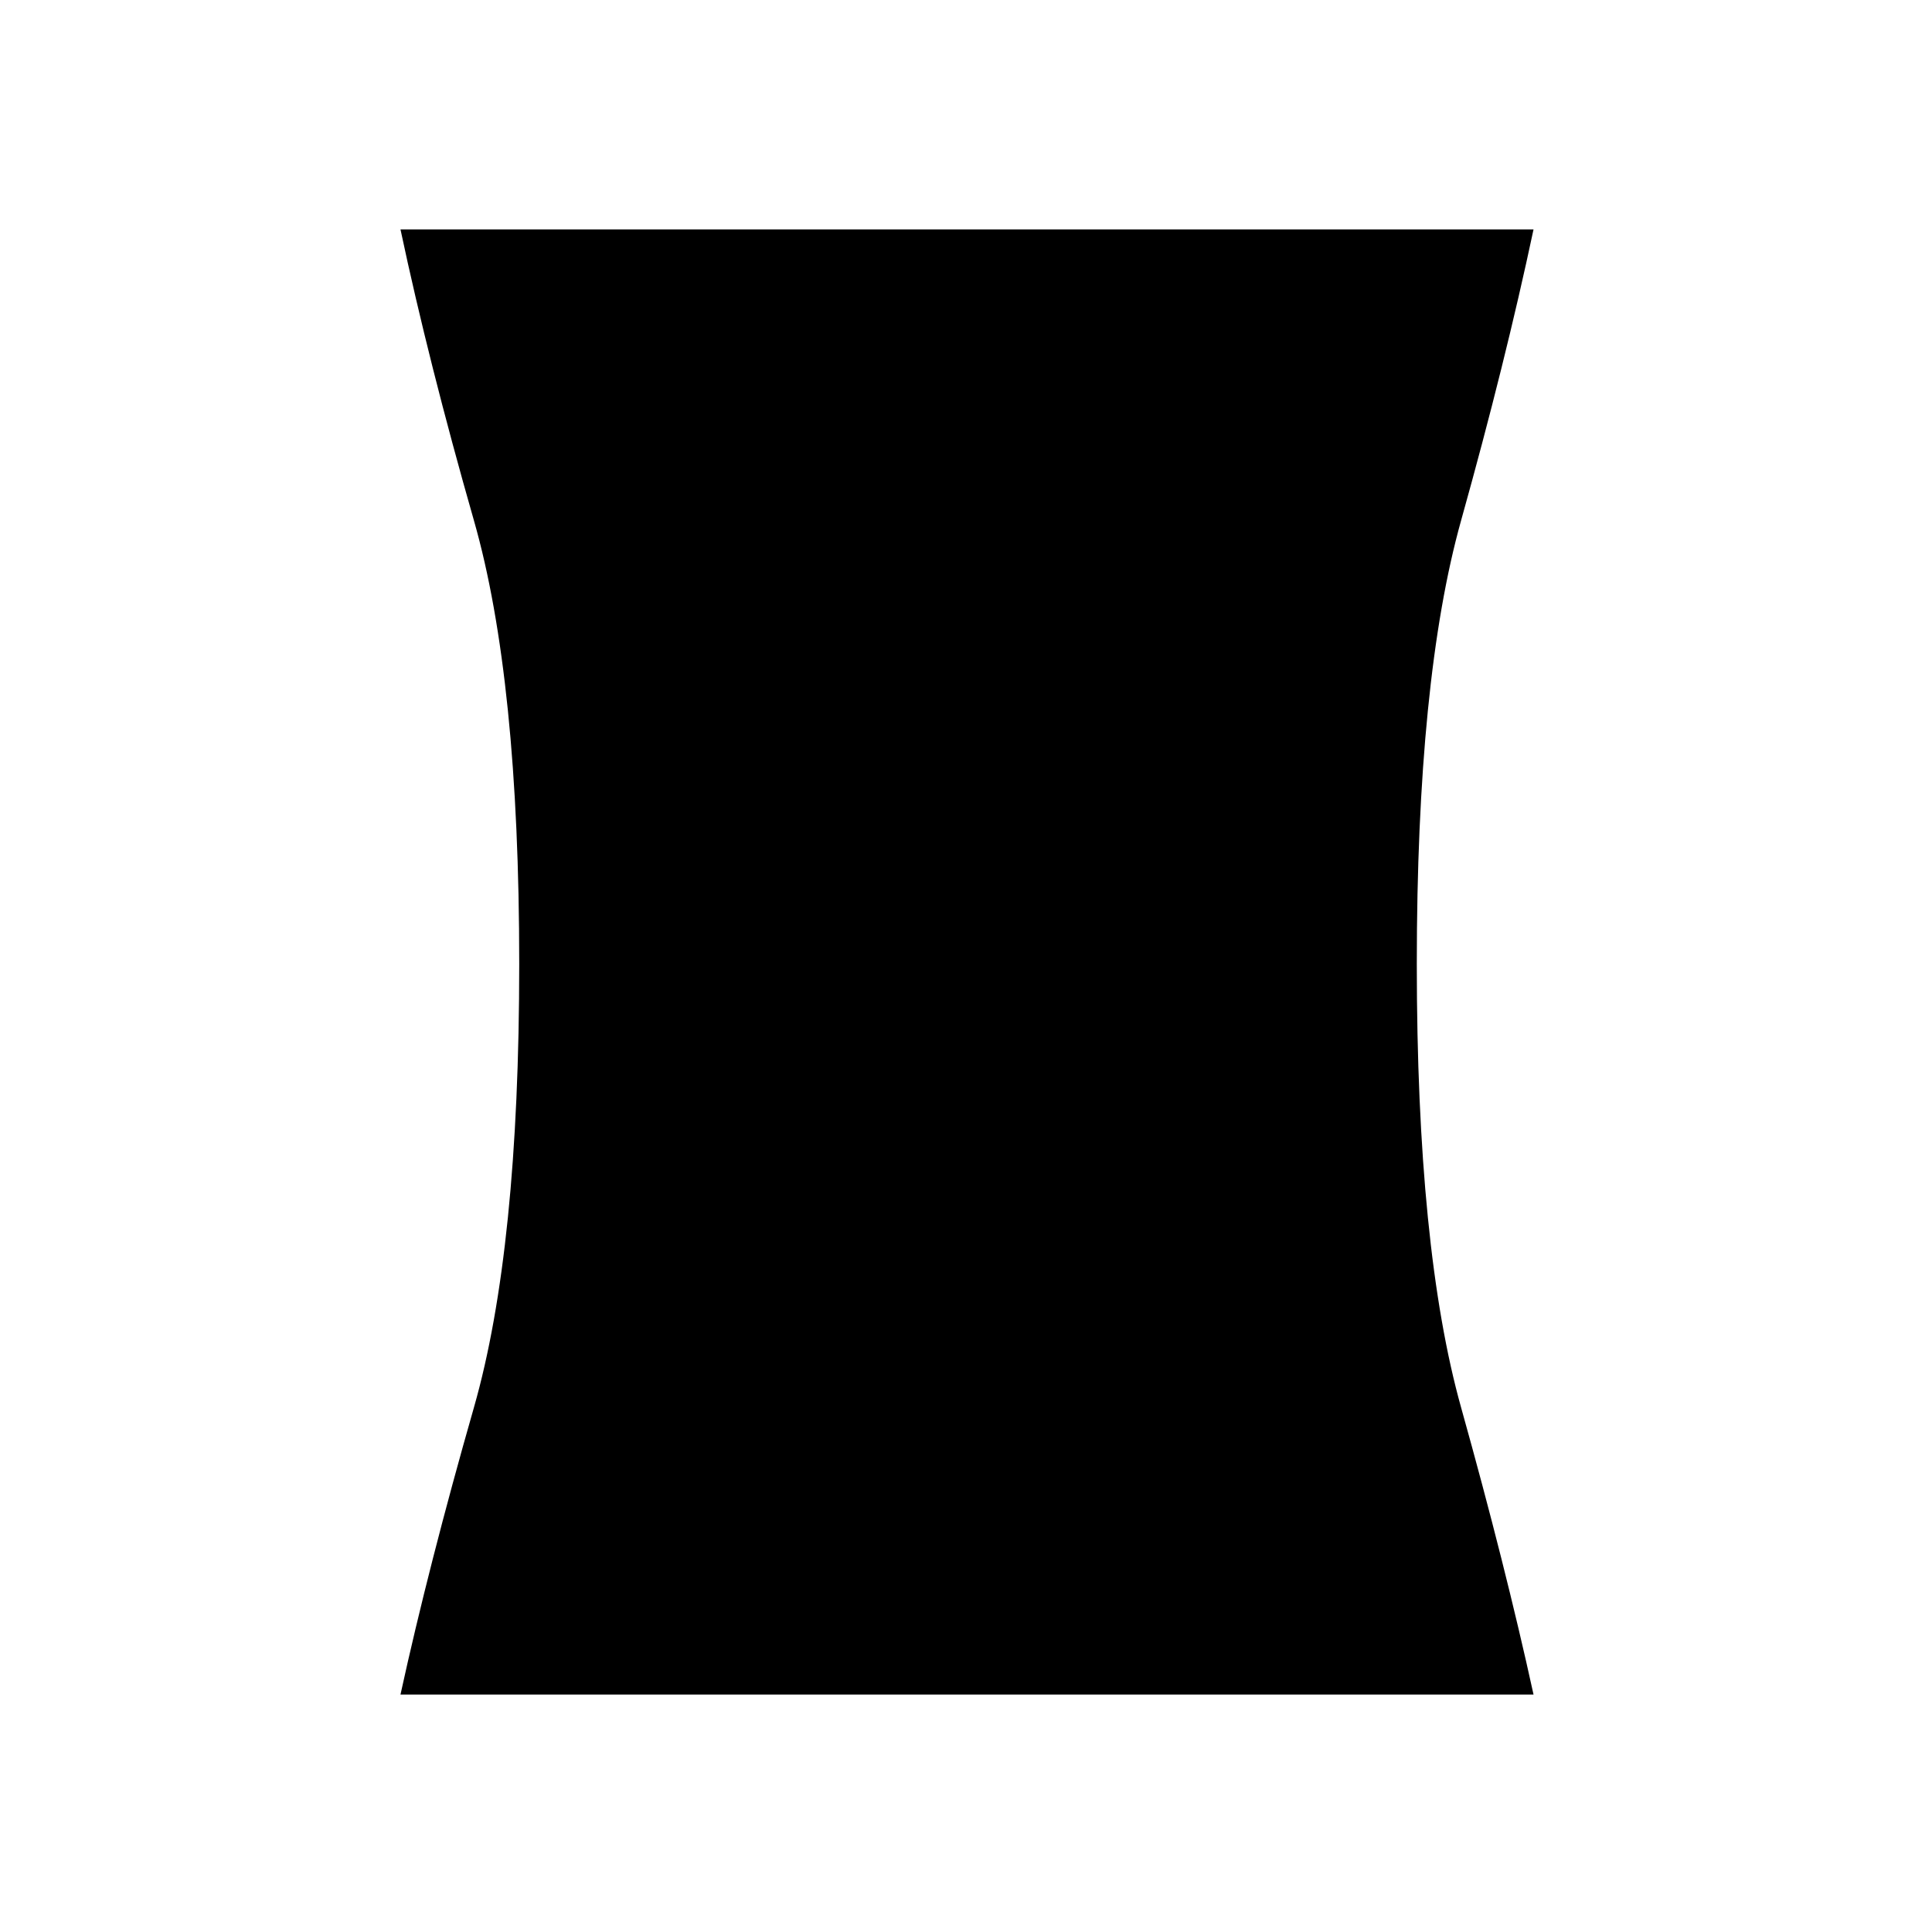 <svg xmlns="http://www.w3.org/2000/svg" height="48" viewBox="0 -960 960 960" width="48"><path d="M199-118q14-64 36.5-142.66T258-481q0-141.68-22.5-220.34T199-846h563q-14 66-36 144.66T704-481q0 141.68 22 220.34T762-118H199Z"/></svg>